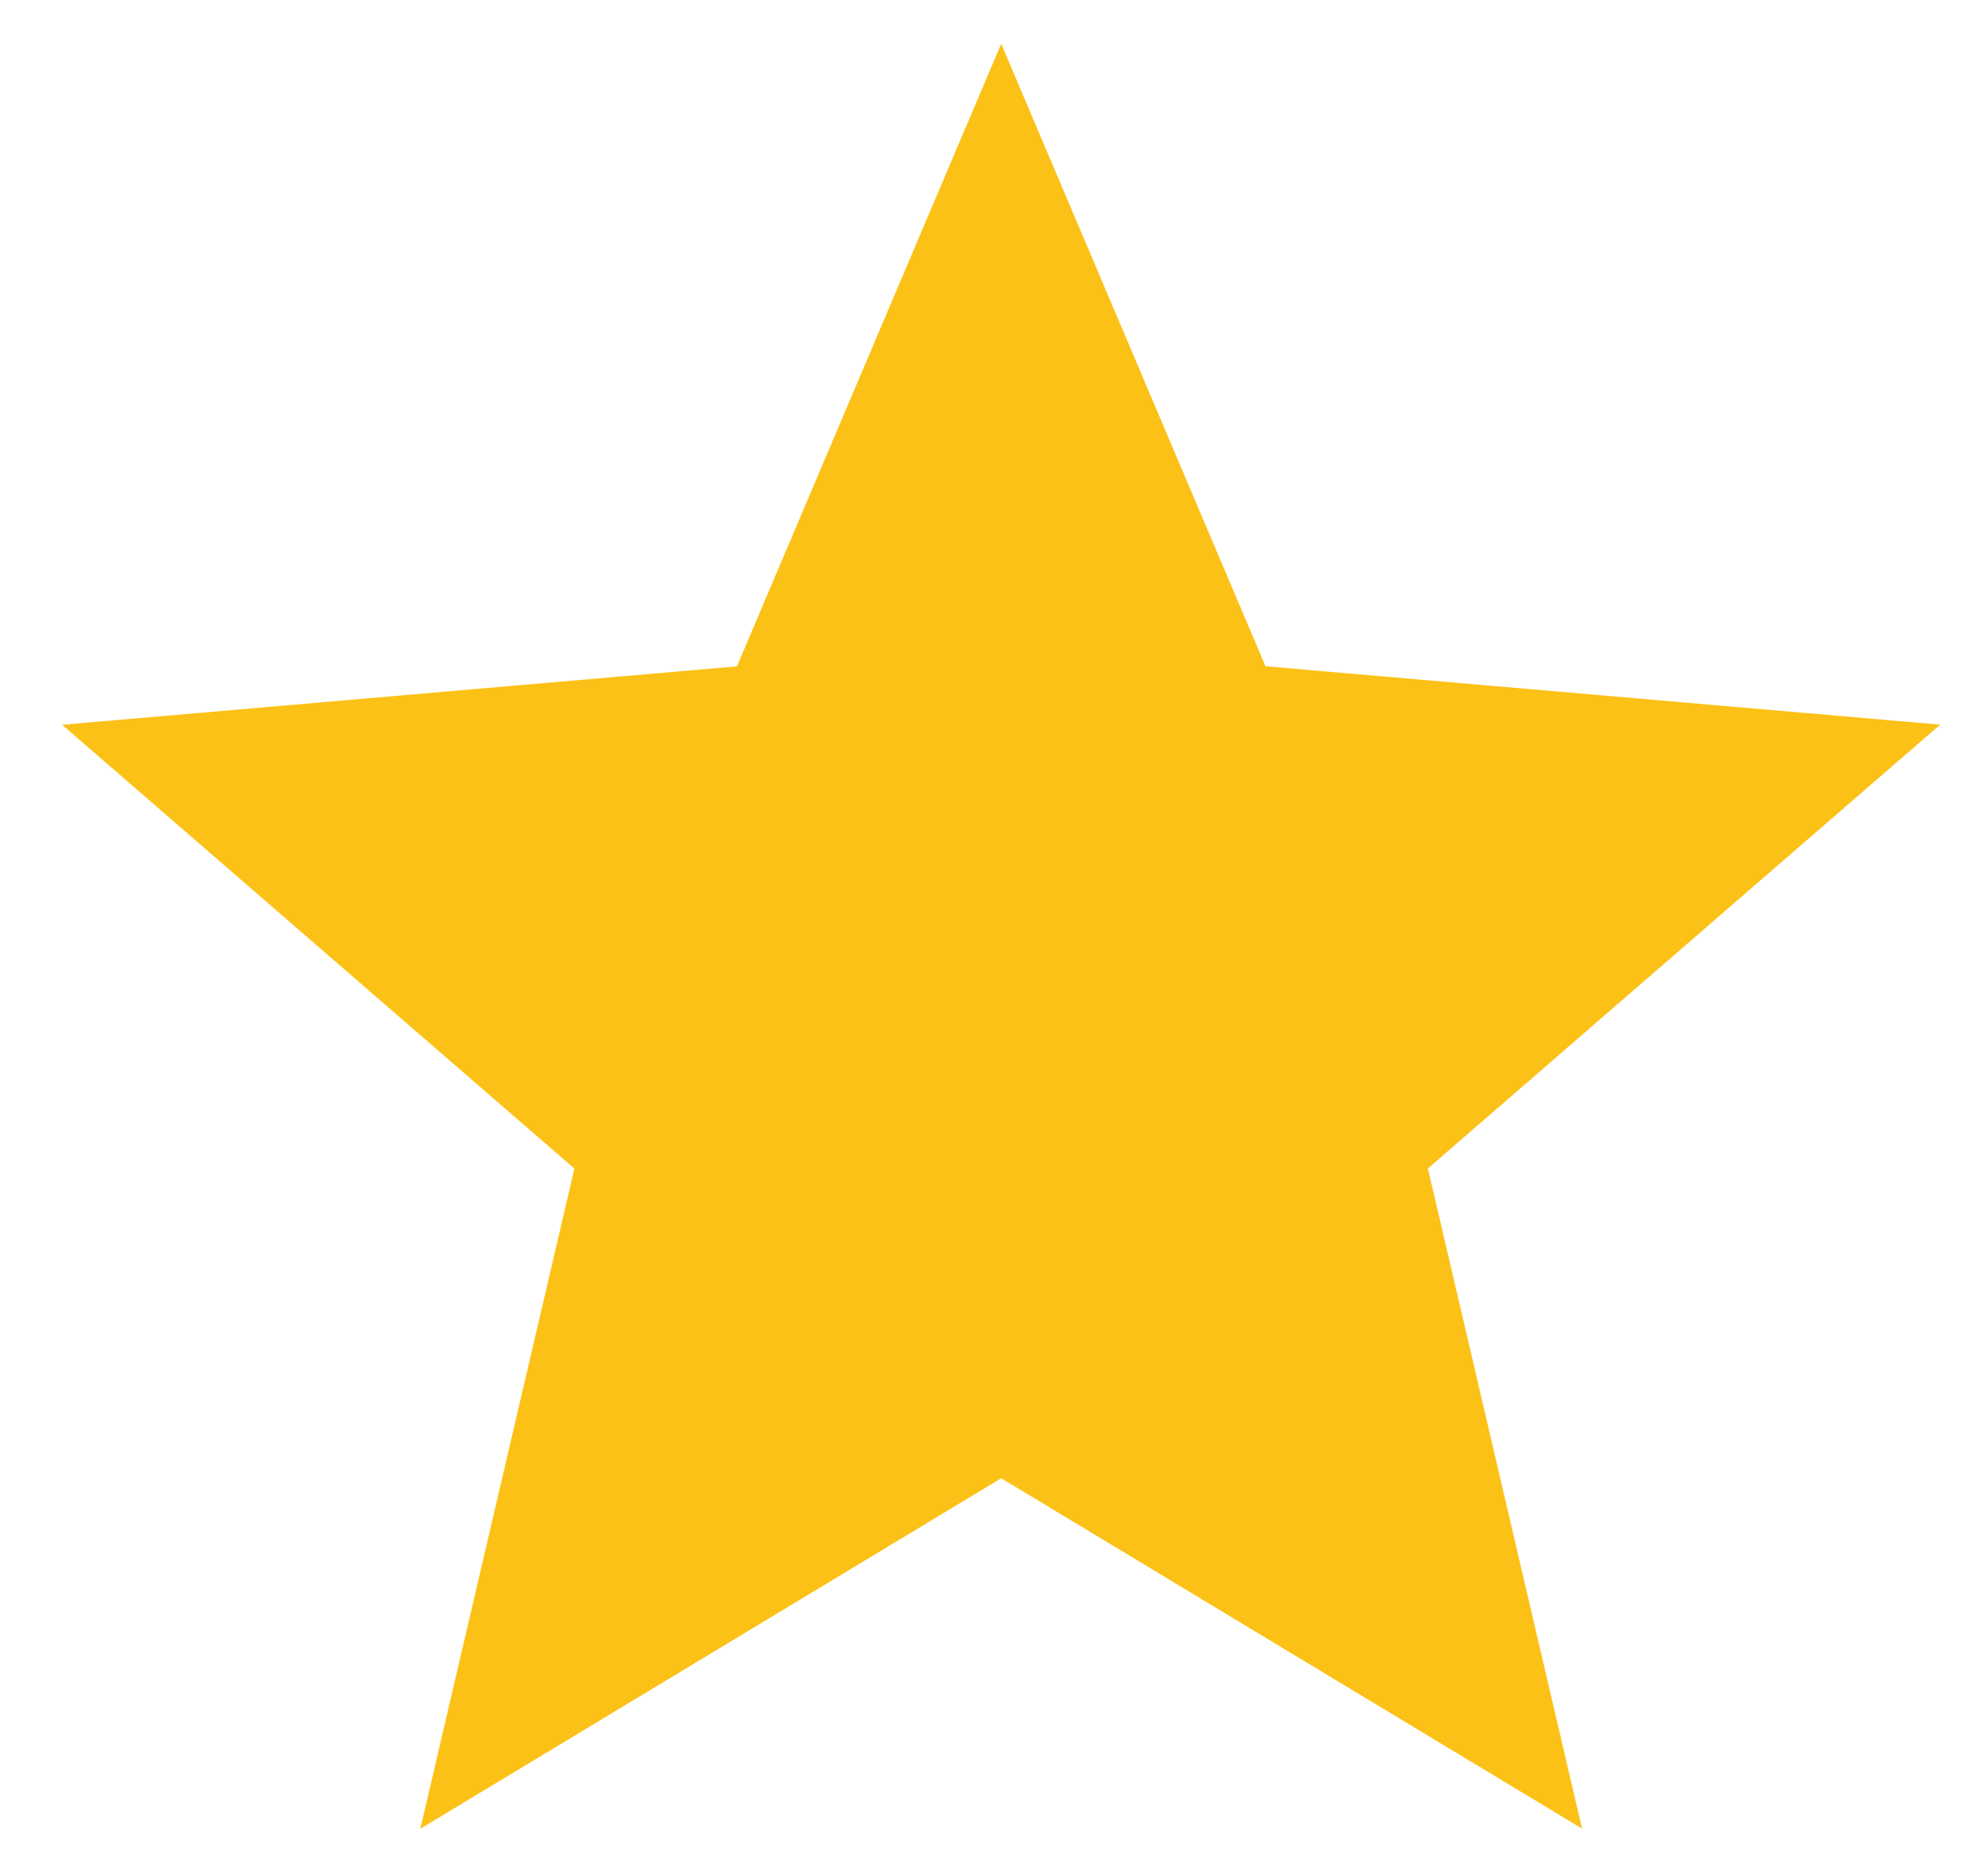 <svg width="16" height="15" viewBox="0 0 16 15" fill="none" xmlns="http://www.w3.org/2000/svg">
<path d="M3.383 14.718L4.623 9.405L0.5 5.833L5.931 5.363L8.058 0.352L10.185 5.362L15.615 5.832L11.492 9.404L12.733 14.717L8.058 11.897L3.383 14.718Z" fill="#FBC116"/>
</svg>
